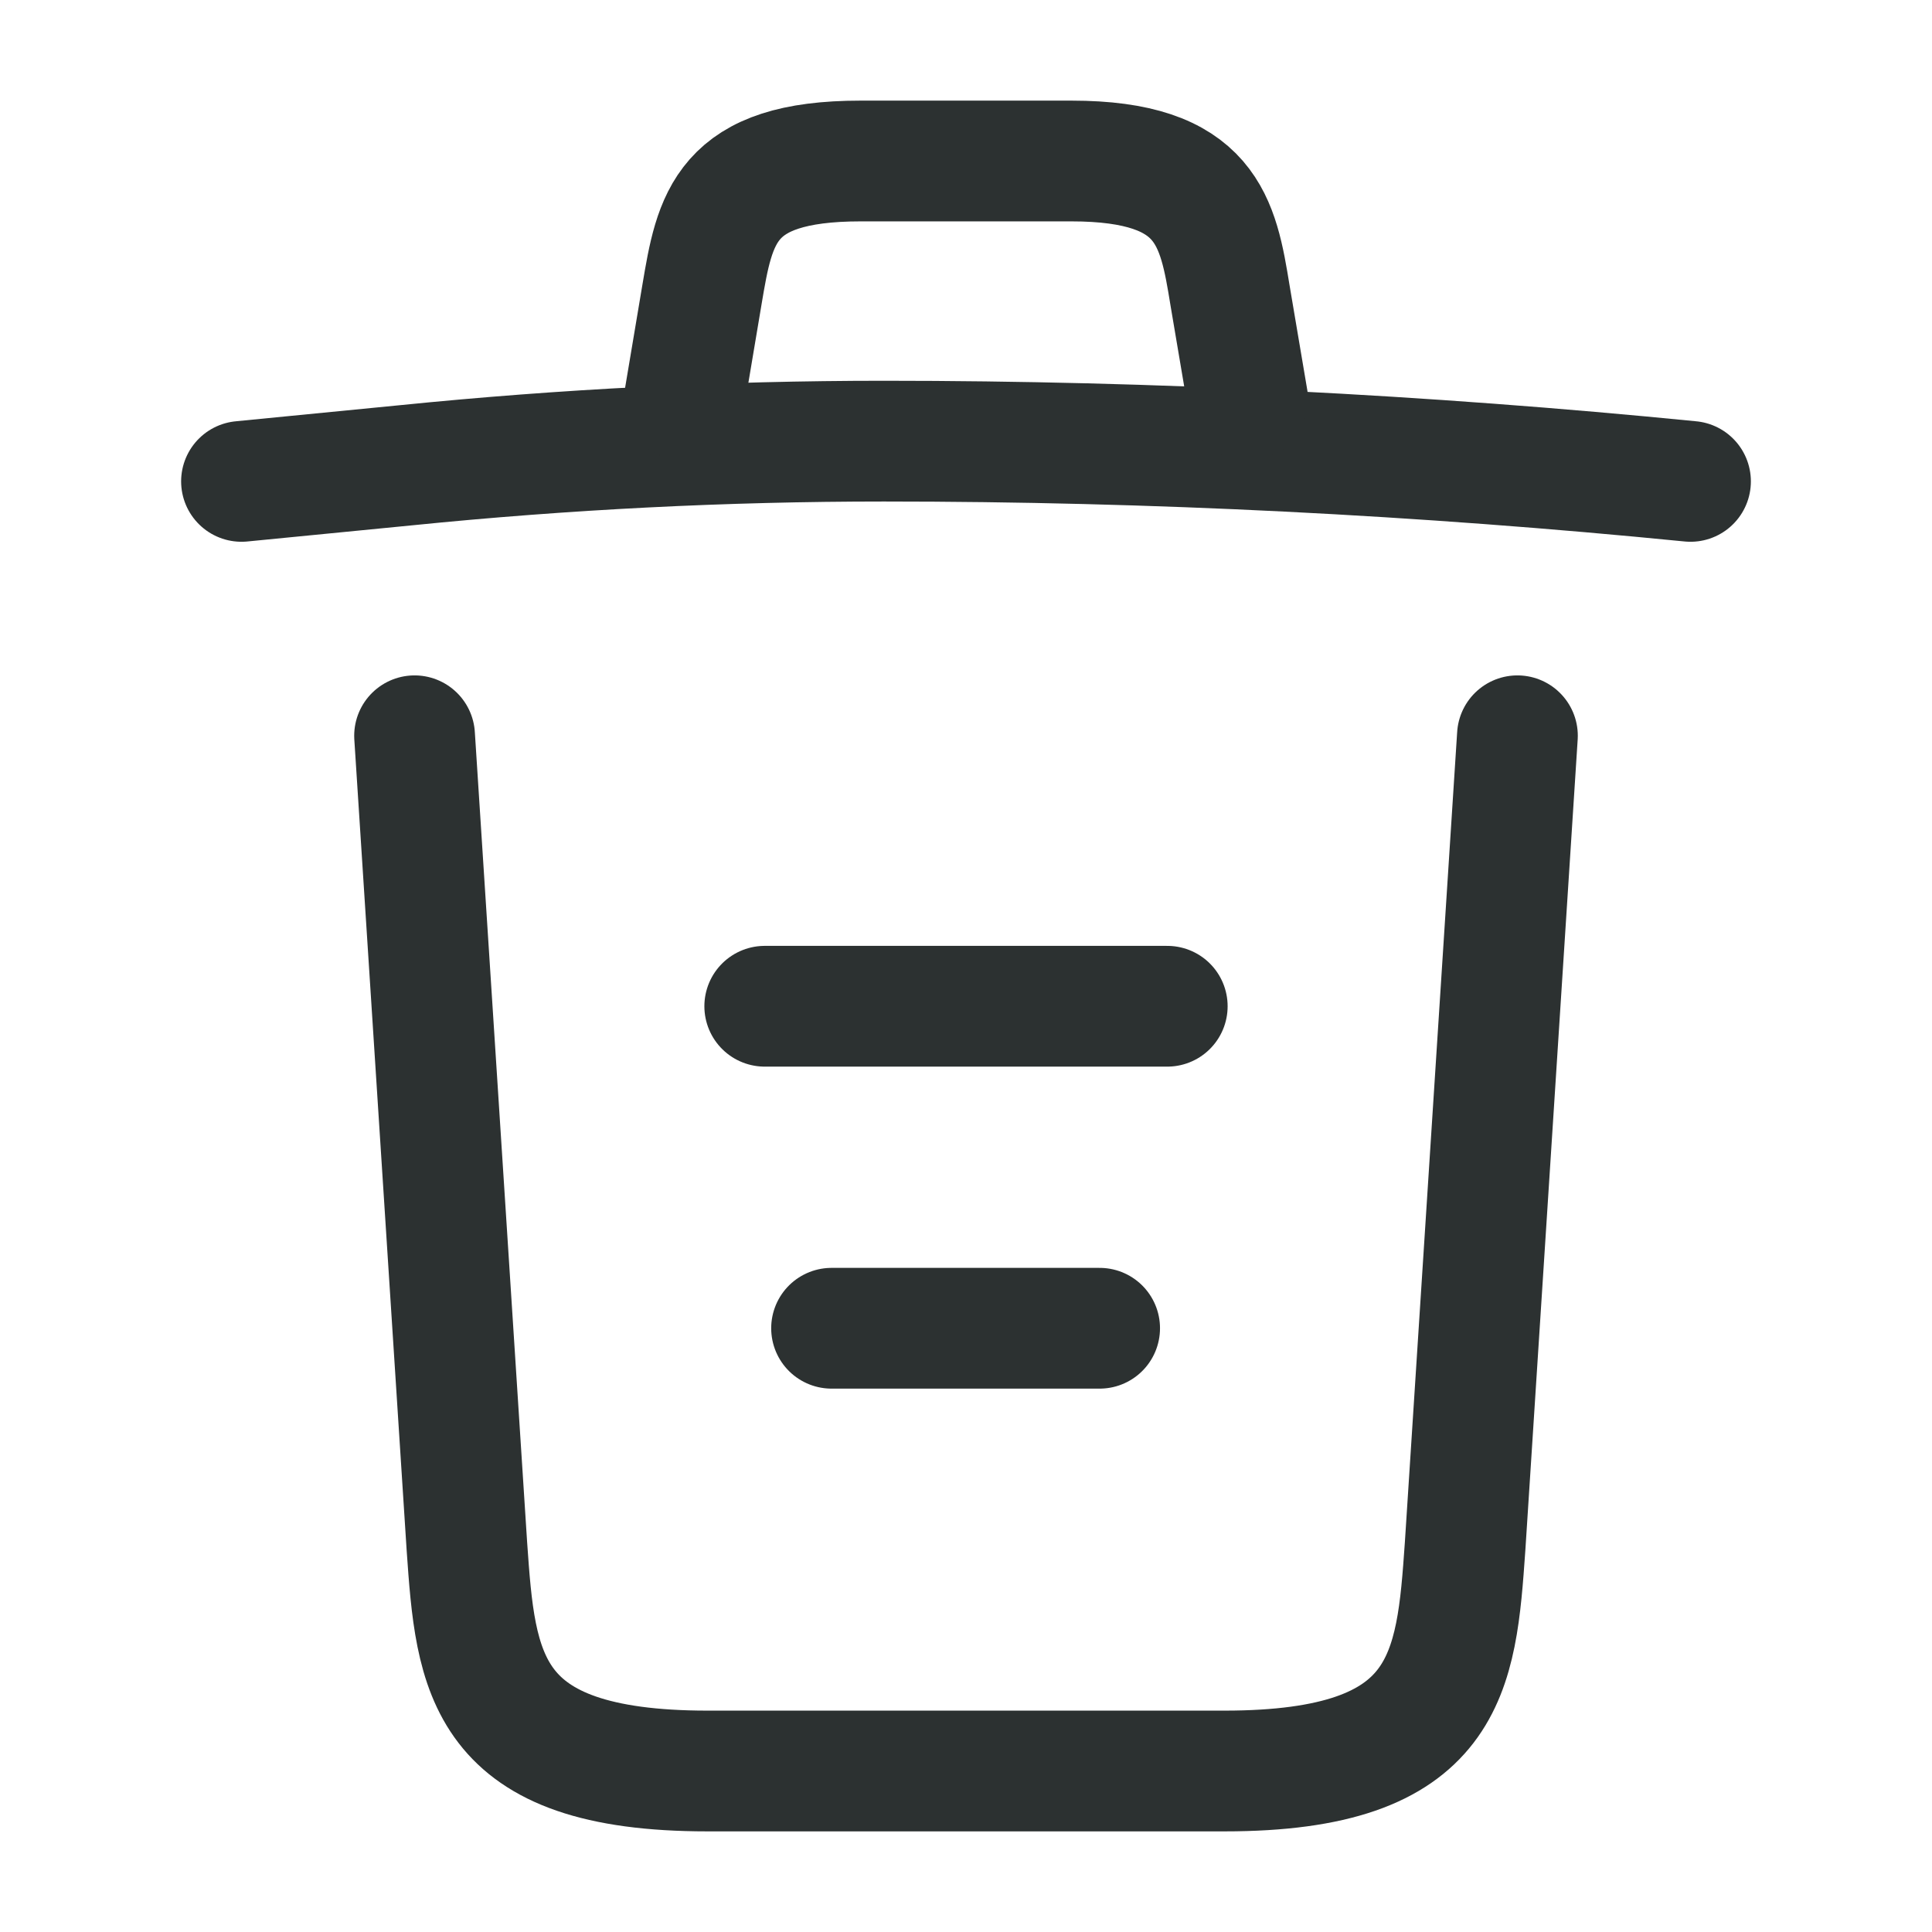<svg width="24" height="24" viewBox="0 0 24 24" fill="none" xmlns="http://www.w3.org/2000/svg">
<path d="M21 5.98C17.67 5.65 14.32 5.48 10.98 5.48C9 5.48 7.02 5.58 5.04 5.78L3 5.98" stroke="#2C3131" stroke-width="1.5" stroke-linecap="round" stroke-linejoin="round"/>
<path d="M8.5 4.97L8.72 3.66C8.88 2.71 9 2 10.69 2H13.31C15 2 15.13 2.75 15.28 3.67L15.5 4.97" stroke="#2C3131" stroke-width="1.5" stroke-linecap="round" stroke-linejoin="round"/>
<path d="M18.85 9.14L18.2 19.21C18.09 20.78 18 22 15.21 22H8.79C6 22 5.91 20.78 5.8 19.21L5.15 9.14" stroke="#2C3131" stroke-width="1.5" stroke-linecap="round" stroke-linejoin="round"/>
<path d="M10.33 16.5H13.66" stroke="#2C3131" stroke-width="1.5" stroke-linecap="round" stroke-linejoin="round"/>
<path d="M9.5 12.5H14.5" stroke="#2C3131" stroke-width="1.5" stroke-linecap="round" stroke-linejoin="round"/>
</svg>
